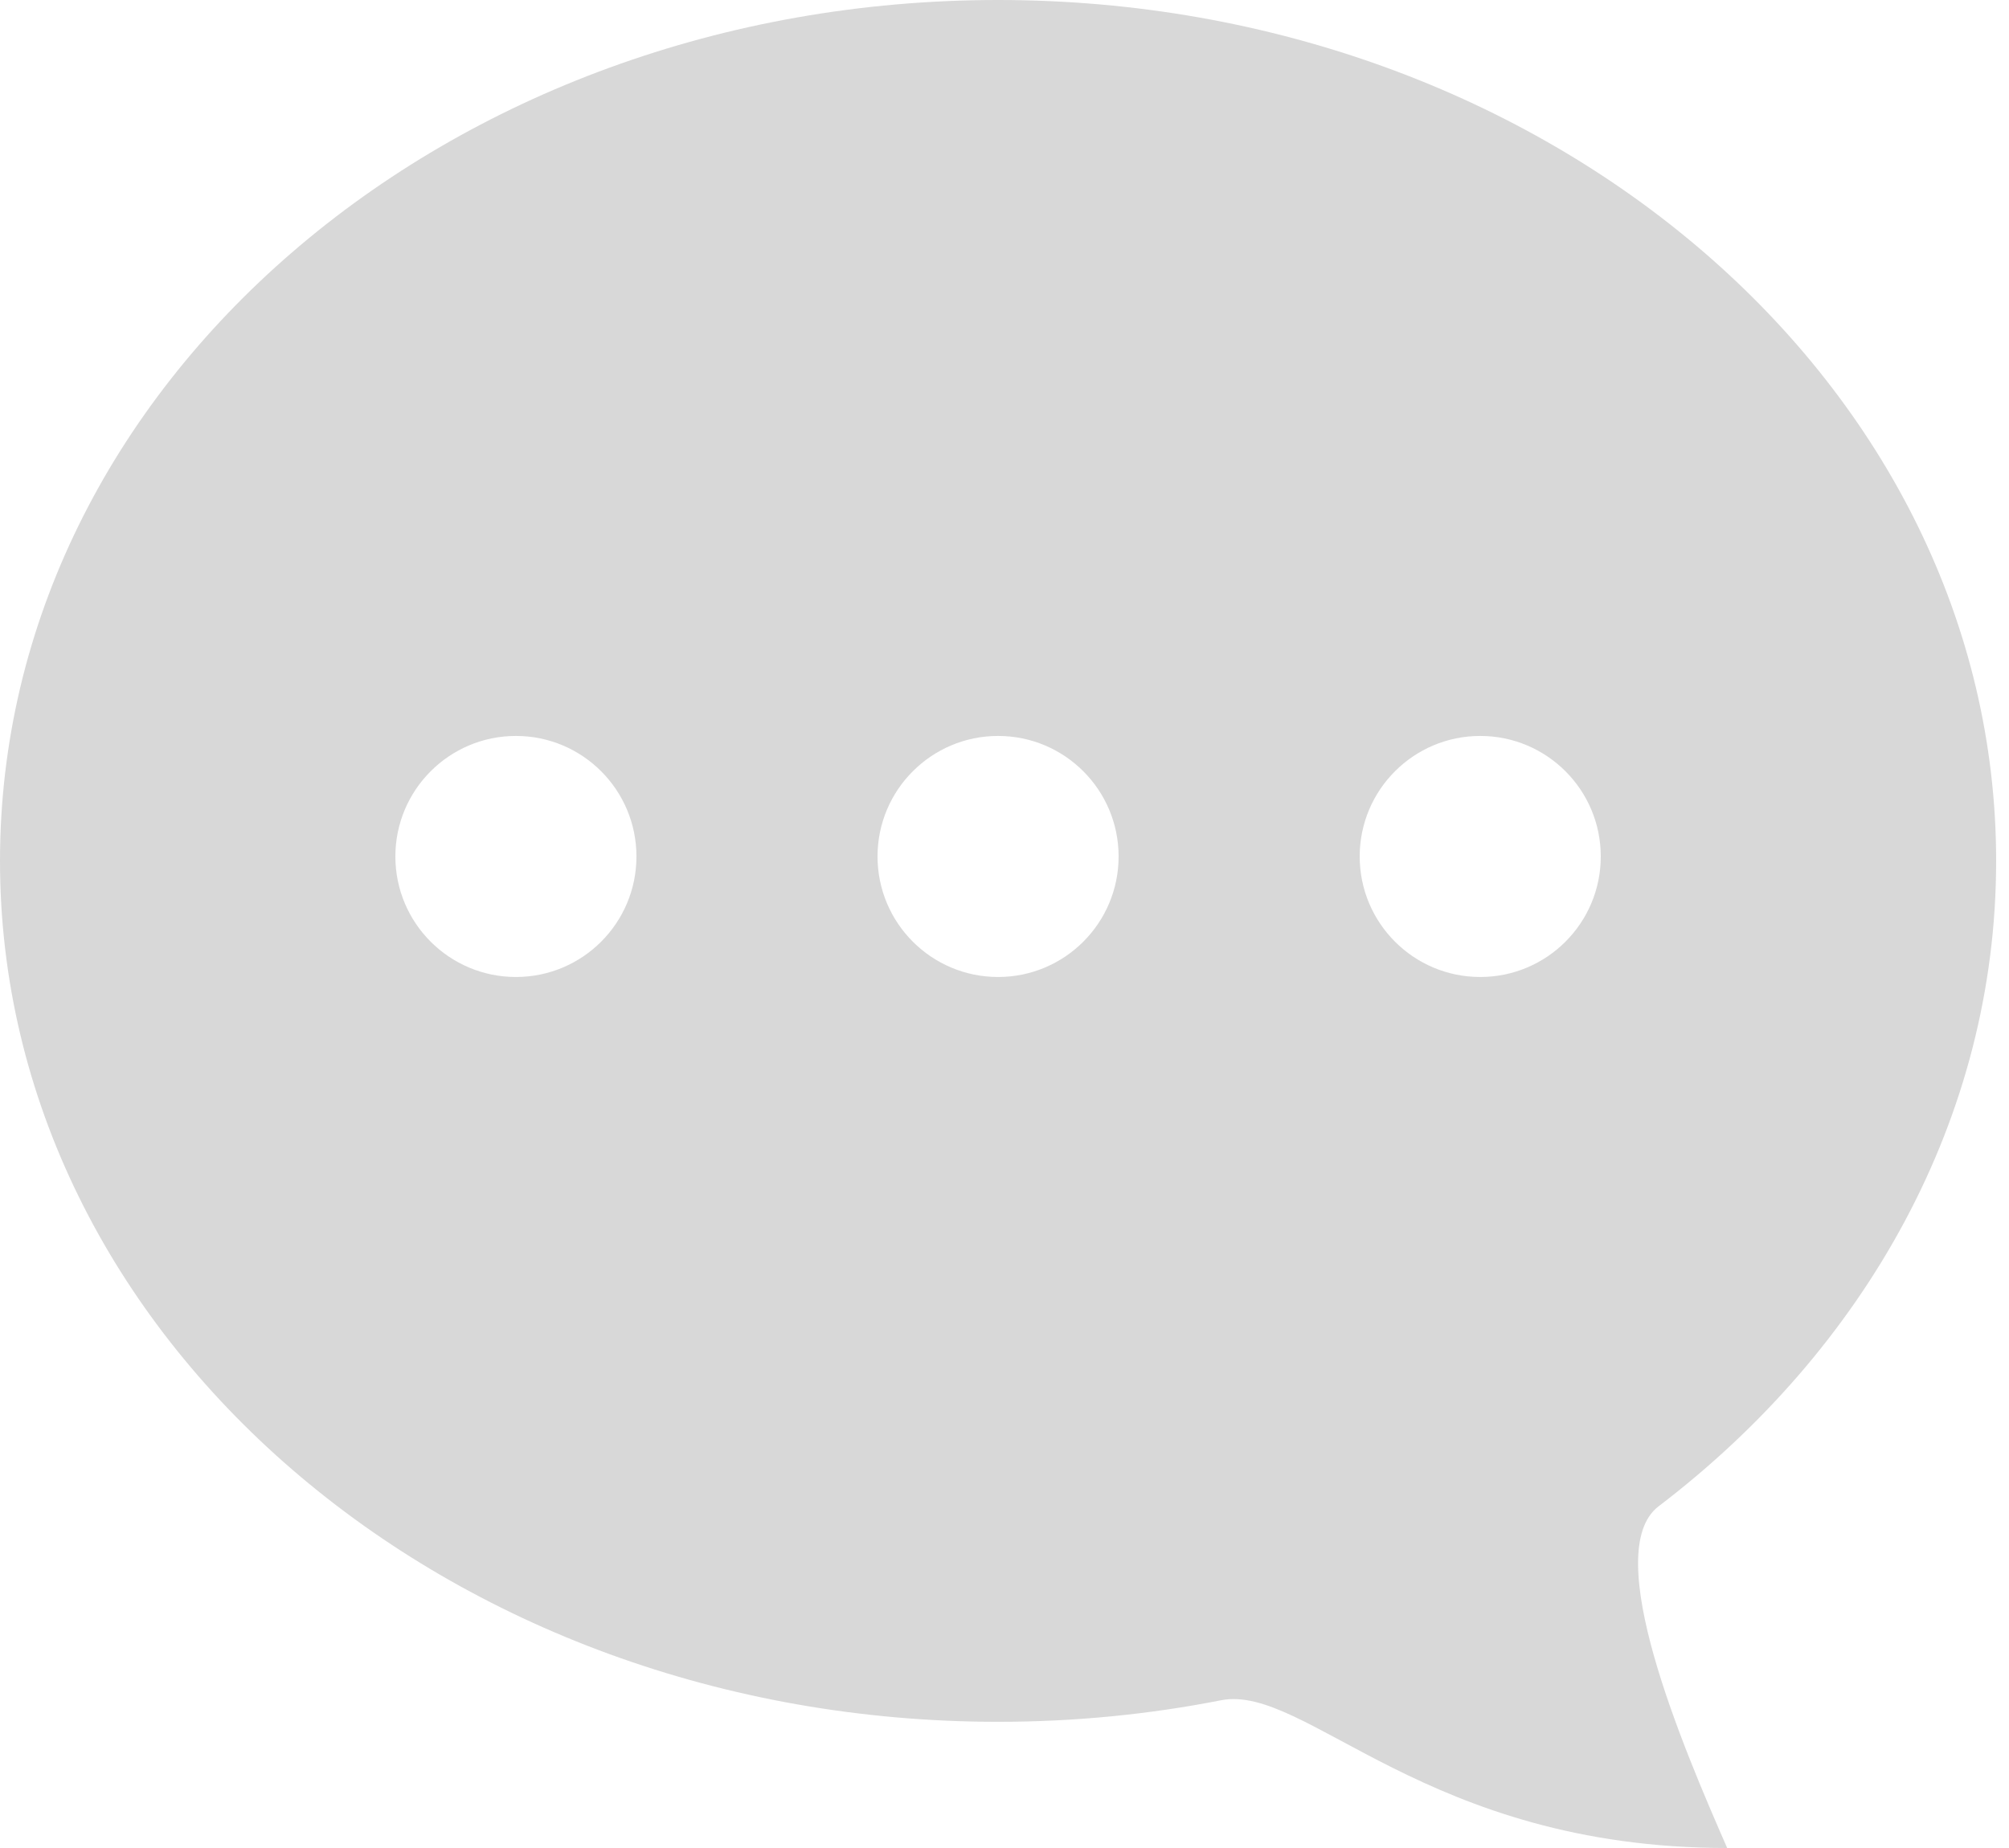 <?xml version="1.0" encoding="UTF-8"?>
<svg width="50px" height="46px" viewBox="0 0 50 46" version="1.1" xmlns="http://www.w3.org/2000/svg" xmlns:xlink="http://www.w3.org/1999/xlink">
    <title>ic_空状态</title>
    <g id="场景一：IM对话" stroke="none" stroke-width="1" fill="none" fill-rule="evenodd">
        <g id="切图" transform="translate(-43, -26)" fill="#D8D8D8">
            <path d="M67.84,26 C81.559,26 92.68,35.594 92.68,47.43 C92.68,53.826 89.432,59.568 84.28,63.494 C82.8,64.623 84.893,69.504 85.986,72 C78.466,72 75.508,67.906 73.387,68.323 C71.603,68.674 69.747,68.859 67.84,68.859 C54.121,68.859 43,59.265 43,47.43 C43,35.594 54.121,26 67.84,26 Z M55.84,44.319 C54.183,44.319 52.84,45.663 52.84,47.319 C52.84,48.976 54.183,50.319 55.84,50.319 C57.497,50.319 58.84,48.976 58.84,47.319 C58.84,45.663 57.497,44.319 55.84,44.319 Z M67.84,44.319 C66.183,44.319 64.84,45.663 64.84,47.319 C64.84,48.976 66.183,50.319 67.84,50.319 C69.497,50.319 70.84,48.976 70.84,47.319 C70.84,45.663 69.497,44.319 67.84,44.319 Z M79.84,44.319 C78.183,44.319 76.84,45.663 76.84,47.319 C76.84,48.976 78.183,50.319 79.84,50.319 C81.497,50.319 82.84,48.976 82.84,47.319 C82.84,45.663 81.497,44.319 79.84,44.319 Z" id="ic_空状态"></path>
        </g>
    </g>
</svg>
